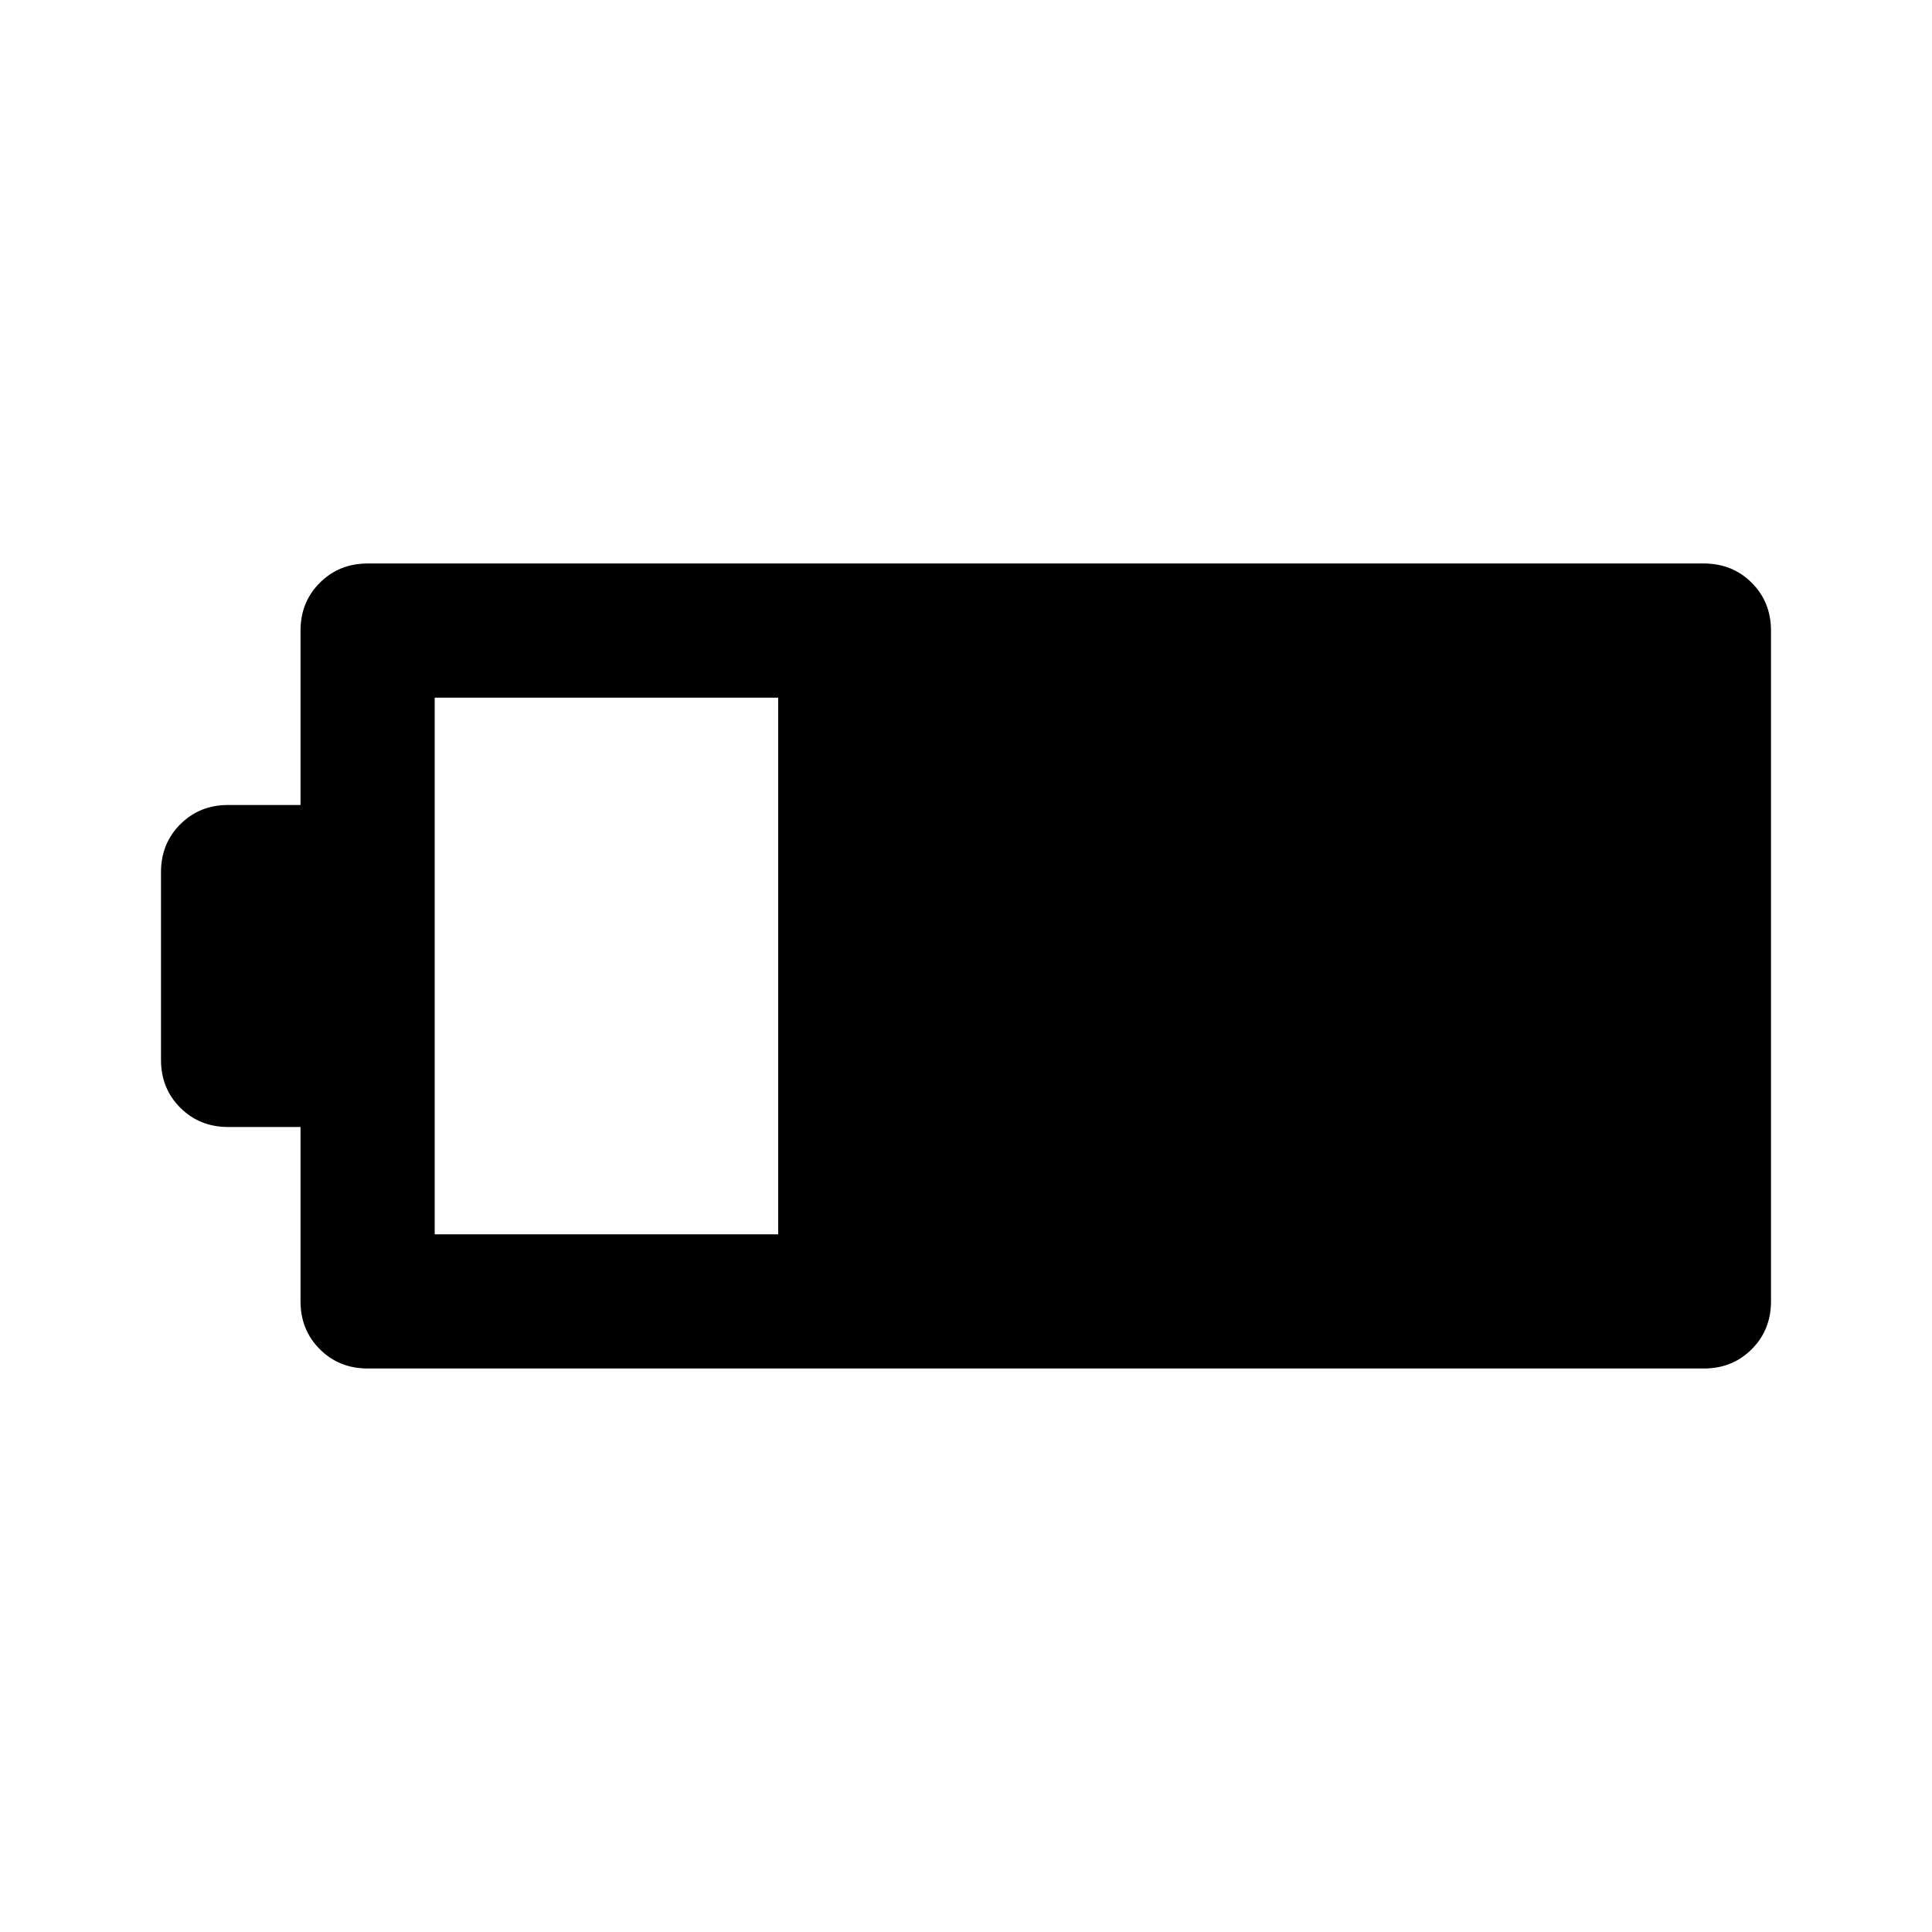 <svg xmlns="http://www.w3.org/2000/svg" viewBox="0 -960 960 960" width="32" height="32"><path d="M182.67-280q-14.17 0-23.75-9.58-9.59-9.59-9.59-23.75V-400h-36q-14.16 0-23.75-9.58Q80-419.17 80-433.33v-93.34q0-14.16 9.58-23.75 9.59-9.58 23.75-9.58h36v-86.67q0-14.16 9.59-23.75 9.58-9.58 23.75-9.58h664q14.16 0 23.75 9.58 9.58 9.59 9.58 23.75v333.34q0 14.16-9.58 23.75-9.59 9.58-23.75 9.58h-664ZM216-346.67h170.67v-266.66H216v266.66Z"/></svg>